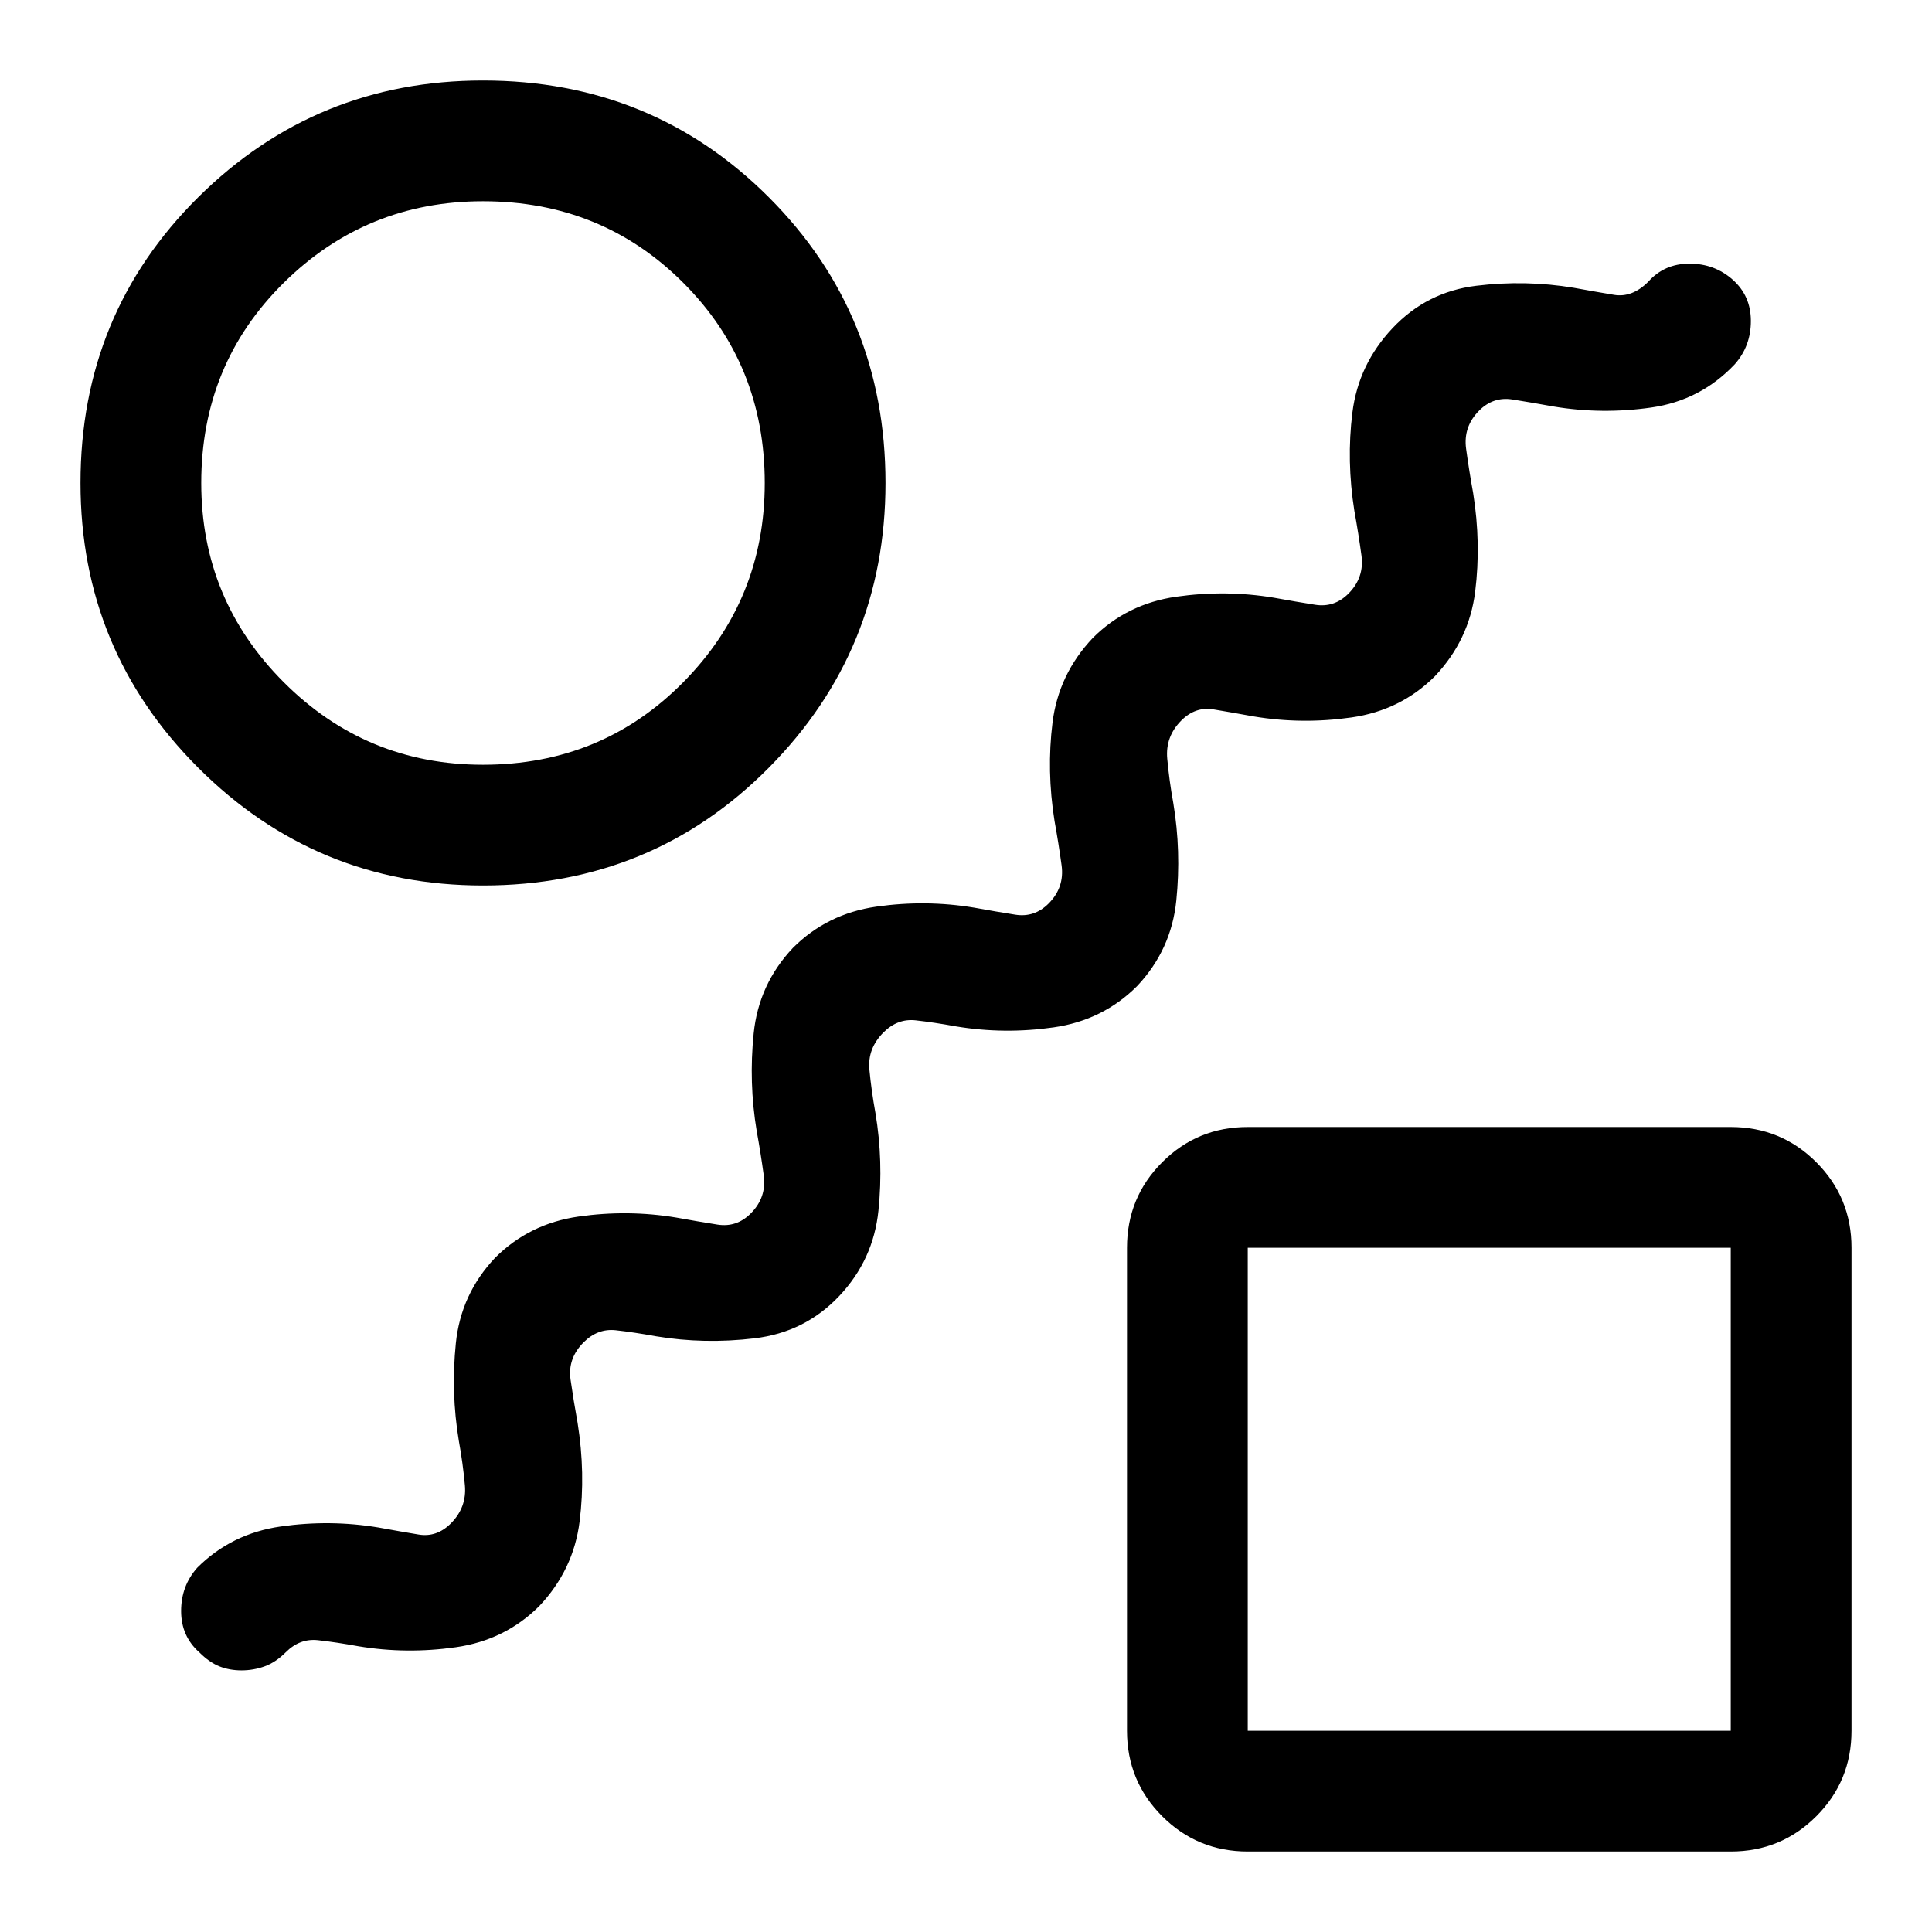 <svg xmlns="http://www.w3.org/2000/svg" height="48px" viewBox="0 -960 960 960" width="48px" fill="fffff"><path d="M142-139q-5 5-10.5 7t-11.5 2q-6 0-11-2t-10-7q-9-8-9-20.5t8-21.5q17-17 41.5-20.5t48.5.5q11 2 20 3.5t16-5.5q8-8 7-19t-3-22q-4-24-1.5-48.5T246-335q17-17 41.5-20.5t48.5.5q11 2 20.5 3.5T373-357q8-8 6.5-19t-3.5-22q-4-24-1.5-48.5T394-489q17-17 41.5-20.5t48.5.5q11 2 20.5 3.5T521-511q8-8 6.5-19t-3.5-22q-4-25-1-49t20-42q17-17 41.5-20.5t48.5.5q11 2 20.5 3.5T670-665q8-8 6.5-19t-3.5-22q-4-25-1-49t20-42q17-18 41.5-21t48.5 1q11 2 20 3.5t17-6.5q8-9 20.5-9t21.5 8q9 8 9 20.5t-8 21.5q-17 18-41.5 21.5T772-758q-11-2-20.5-3.5T735-756q-8 8-6.5 19t3.5 22q4 25 1 49t-20 42q-17 17-41.5 20.5T623-604q-11-2-20-3.5t-16 5.5q-8 8-7 19t3 22q4 24 1.5 48.5T565-470q-17 17-41.5 20.5T475-450q-11-2-20-3t-16 6q-8 8-7 18.5t3 21.5q4 24 1.5 48.5T417-316q-17 18-42 21t-49-1q-11-2-20-3t-16 6q-8 8-6.5 18.5T287-253q4 25 1 49t-20 42q-17 17-41.5 20.5T178-142q-11-2-20-3t-16 6Zm98-381q-83 0-141.5-58.5T40-720q0-84 58.5-142T240-920q84 0 142 58t58 142q0 83-58 141.5T240-520Zm0-60q59 0 99.5-41t40.5-99q0-59-40.5-99.5T240-860q-58 0-99 40.5T100-720q0 58 41 99t99 41ZM620-40q-25 0-42.5-17.5T560-100v-240q0-25 17.5-42.5T620-400h240q25 0 42.5 17.5T920-340v240q0 25-17.5 42.5T860-40H620Zm0-60h240v-240H620v240Zm120-120ZM240-720Z"/></svg>